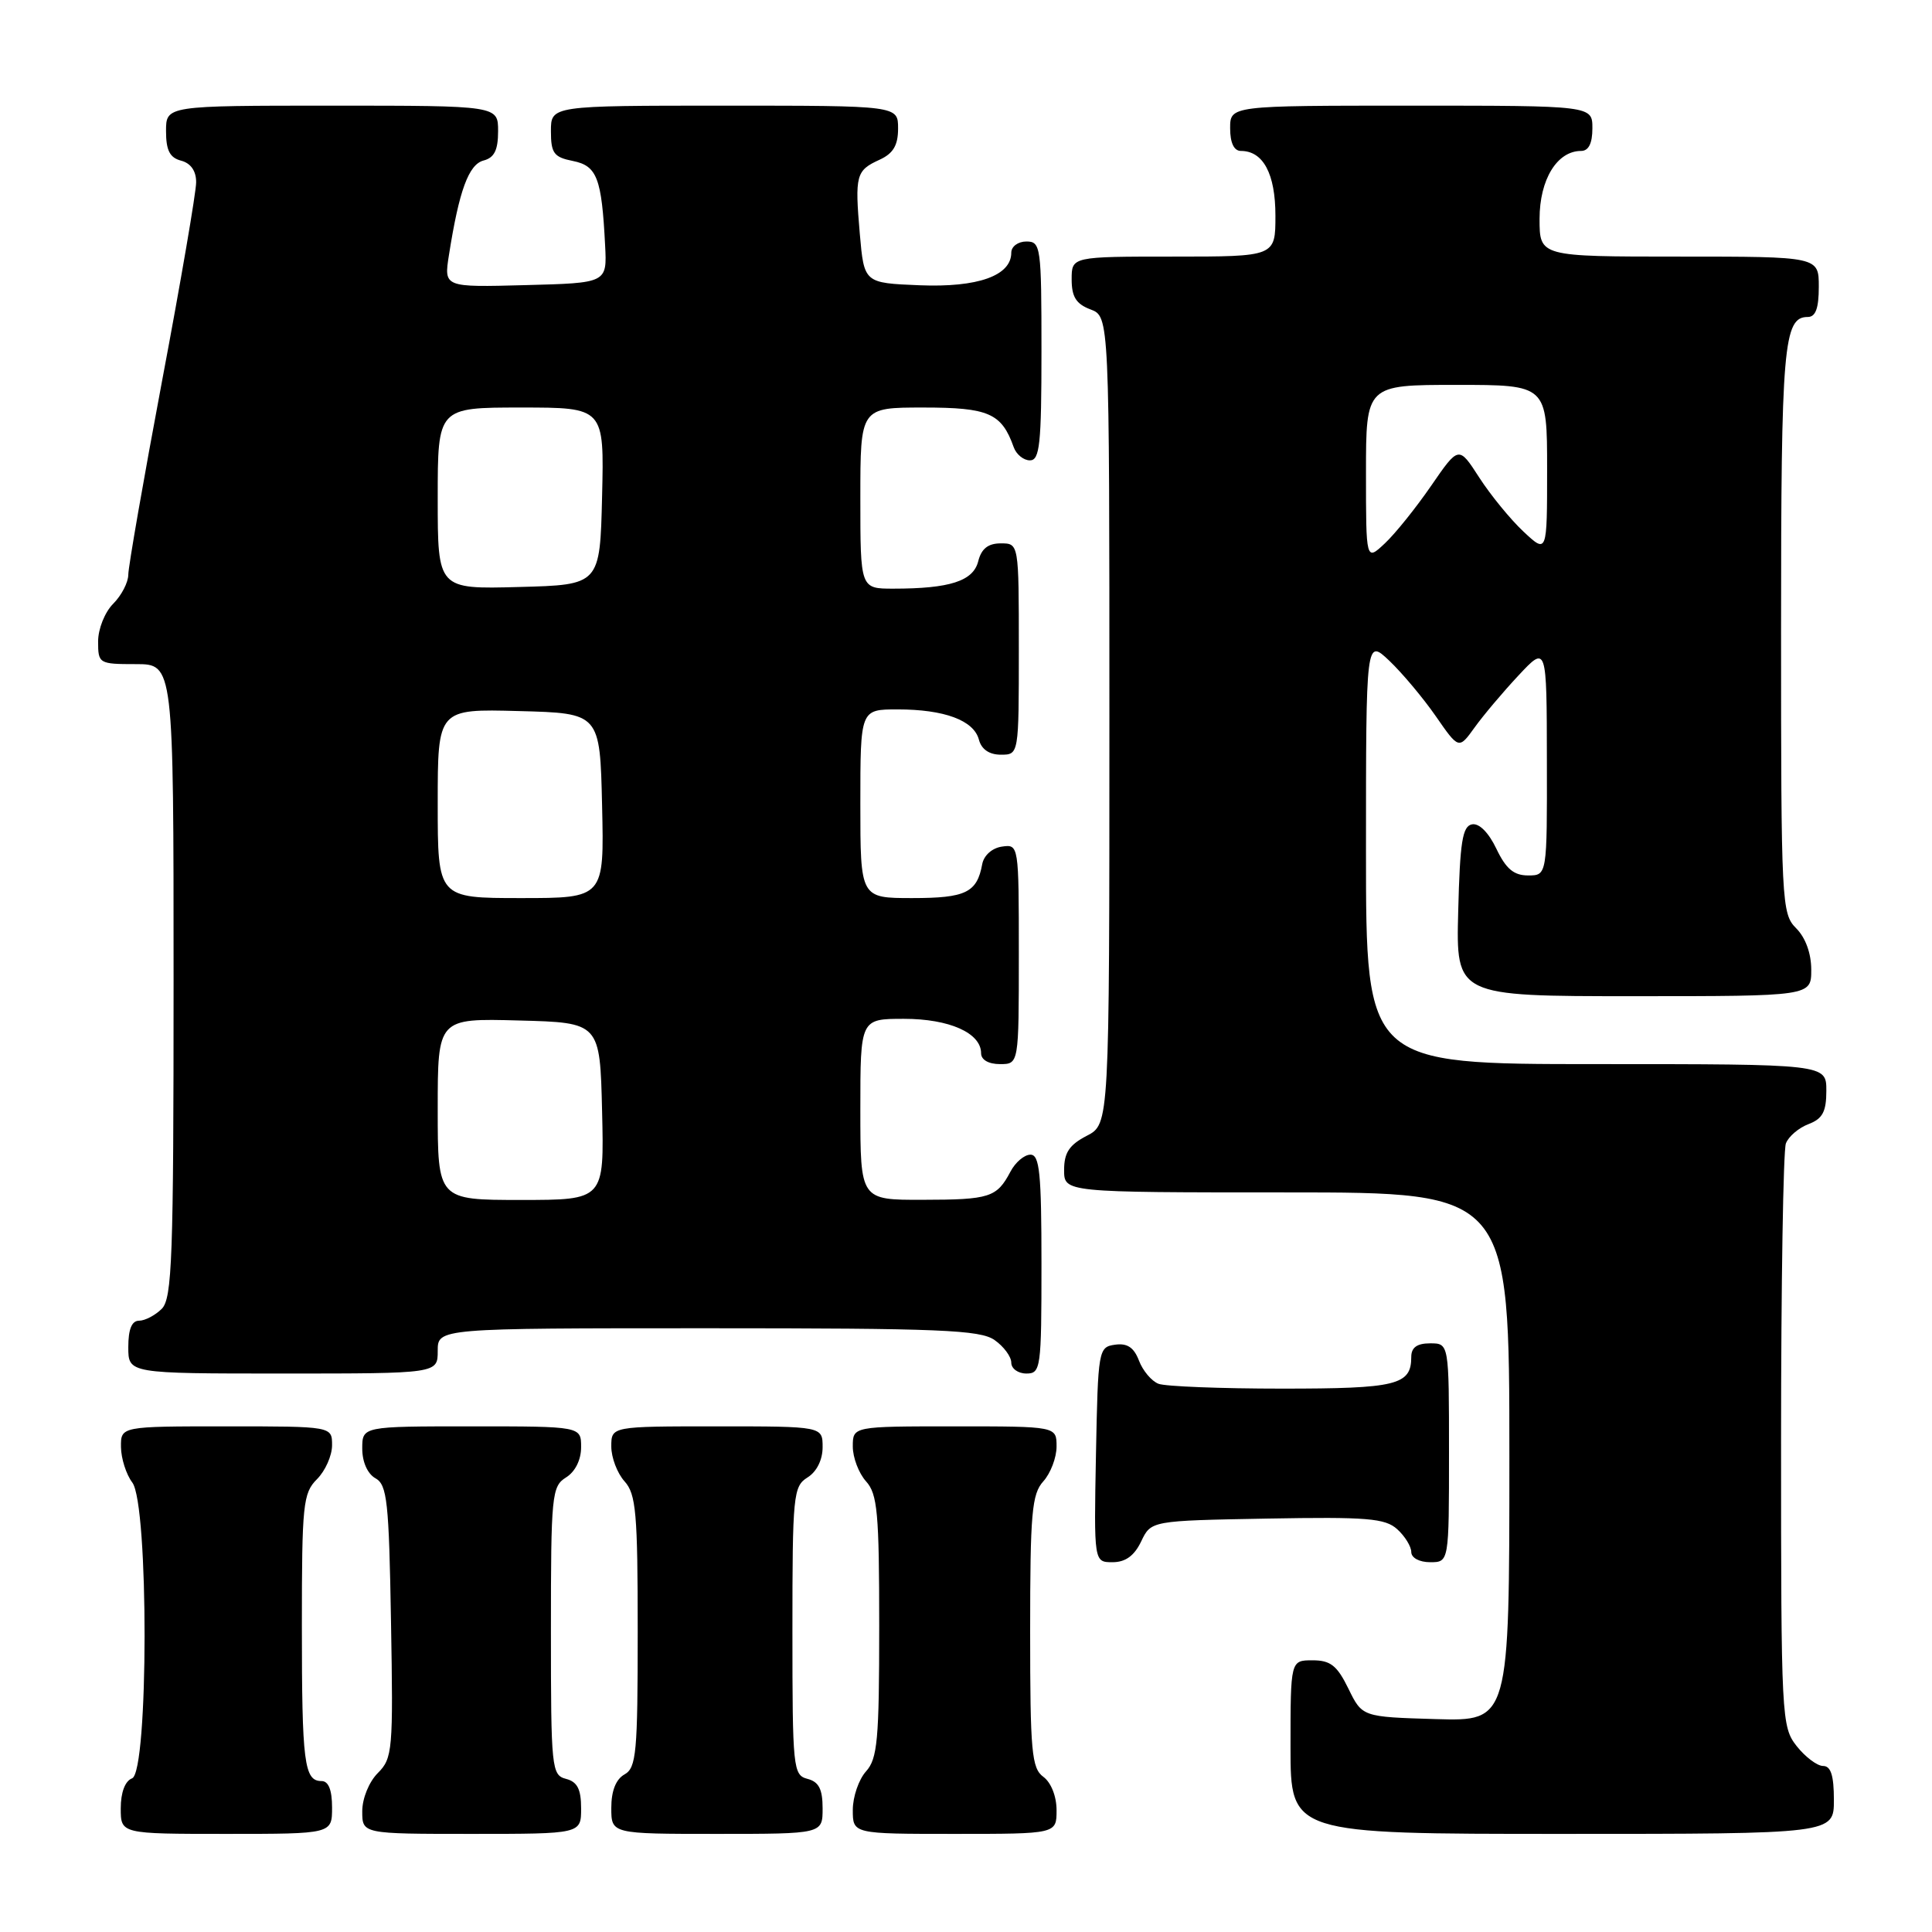 <?xml version="1.0" encoding="UTF-8" standalone="no"?>
<!DOCTYPE svg PUBLIC "-//W3C//DTD SVG 1.1//EN" "http://www.w3.org/Graphics/SVG/1.1/DTD/svg11.dtd" >
<svg xmlns="http://www.w3.org/2000/svg" xmlns:xlink="http://www.w3.org/1999/xlink" version="1.1" viewBox="0 0 256 256">
 <g >
 <path fill="currentColor"
d=" M 44.00 239.50 C 44.00 237.18 43.53 236.00 42.61 236.00 C 40.30 236.00 40.00 233.60 40.00 215.42 C 40.00 199.33 40.15 197.85 42.00 196.00 C 43.10 194.90 44.00 192.88 44.00 191.50 C 44.00 189.00 44.00 189.00 30.00 189.00 C 16.00 189.00 16.00 189.00 16.03 191.75 C 16.05 193.26 16.72 195.37 17.53 196.44 C 19.72 199.34 19.69 234.80 17.50 235.64 C 16.57 235.99 16.00 237.51 16.00 239.61 C 16.00 243.00 16.00 243.00 30.00 243.00 C 44.00 243.00 44.00 243.00 44.00 239.50 Z  M 77.00 239.62 C 77.00 237.07 76.50 236.10 75.00 235.71 C 73.09 235.21 73.00 234.35 73.00 216.10 C 73.00 198.10 73.11 196.95 75.00 195.77 C 76.22 195.01 77.00 193.44 77.00 191.76 C 77.00 189.00 77.00 189.00 62.50 189.00 C 48.00 189.00 48.00 189.00 48.00 191.95 C 48.00 193.72 48.70 195.29 49.75 195.88 C 51.30 196.74 51.54 198.95 51.81 214.87 C 52.11 231.94 52.02 232.98 50.06 234.94 C 48.90 236.10 48.00 238.30 48.00 240.00 C 48.00 243.00 48.00 243.00 62.50 243.00 C 77.00 243.00 77.00 243.00 77.00 239.62 Z  M 109.00 239.62 C 109.00 237.07 108.50 236.10 107.00 235.71 C 105.09 235.21 105.00 234.35 105.00 216.10 C 105.00 198.10 105.11 196.95 107.00 195.77 C 108.22 195.01 109.00 193.44 109.00 191.76 C 109.00 189.00 109.00 189.00 95.00 189.00 C 81.00 189.00 81.00 189.00 81.00 191.67 C 81.00 193.14 81.79 195.21 82.75 196.28 C 84.28 197.97 84.50 200.47 84.50 216.18 C 84.50 232.25 84.32 234.24 82.75 235.12 C 81.61 235.76 81.00 237.30 81.00 239.55 C 81.00 243.00 81.00 243.00 95.00 243.00 C 109.00 243.00 109.00 243.00 109.00 239.62 Z  M 140.00 239.86 C 140.00 238.02 139.27 236.19 138.25 235.44 C 136.70 234.30 136.50 232.15 136.50 216.19 C 136.50 200.47 136.72 197.97 138.25 196.28 C 139.21 195.21 140.00 193.14 140.00 191.67 C 140.00 189.00 140.00 189.00 126.50 189.00 C 113.00 189.00 113.00 189.00 113.00 191.67 C 113.00 193.14 113.79 195.21 114.75 196.28 C 116.27 197.96 116.50 200.43 116.50 215.50 C 116.50 230.56 116.27 233.04 114.75 234.72 C 113.79 235.79 113.00 238.08 113.00 239.83 C 113.00 243.00 113.00 243.00 126.50 243.00 C 140.00 243.00 140.00 243.00 140.00 239.86 Z  M 243.00 238.50 C 243.00 235.27 242.60 234.00 241.57 234.00 C 240.79 234.00 239.21 232.81 238.07 231.37 C 236.06 228.81 236.00 227.66 236.00 190.95 C 236.00 170.17 236.29 152.42 236.64 151.51 C 236.99 150.59 238.34 149.44 239.64 148.95 C 241.50 148.24 242.00 147.31 242.00 144.52 C 242.00 141.00 242.00 141.00 211.50 141.00 C 181.00 141.00 181.00 141.00 181.00 112.81 C 181.00 84.63 181.00 84.63 184.10 87.56 C 185.80 89.18 188.57 92.48 190.25 94.90 C 193.30 99.30 193.30 99.30 195.39 96.40 C 196.53 94.81 199.15 91.70 201.21 89.50 C 204.95 85.50 204.95 85.50 204.97 100.75 C 205.00 116.00 205.00 116.00 202.48 116.00 C 200.59 116.00 199.55 115.13 198.28 112.47 C 197.25 110.31 195.99 109.05 195.05 109.23 C 193.78 109.47 193.45 111.56 193.22 120.76 C 192.93 132.00 192.93 132.00 216.47 132.00 C 240.00 132.00 240.00 132.00 240.00 128.50 C 240.00 126.33 239.24 124.24 238.00 123.00 C 236.07 121.07 236.00 119.67 236.00 83.43 C 236.00 45.80 236.32 42.00 239.54 42.00 C 240.58 42.00 241.00 40.85 241.00 38.00 C 241.00 34.00 241.00 34.00 222.50 34.00 C 204.00 34.00 204.00 34.00 204.00 29.00 C 204.00 23.79 206.32 20.00 209.50 20.00 C 210.50 20.00 211.00 19.00 211.00 17.00 C 211.00 14.00 211.00 14.00 187.00 14.00 C 163.00 14.00 163.00 14.00 163.00 17.00 C 163.00 18.93 163.51 20.00 164.43 20.00 C 167.38 20.00 169.00 23.03 169.00 28.57 C 169.00 34.00 169.00 34.00 155.50 34.00 C 142.00 34.00 142.00 34.00 142.00 37.02 C 142.00 39.33 142.59 40.28 144.50 41.00 C 147.00 41.95 147.00 41.95 147.00 95.45 C 147.00 148.95 147.00 148.95 144.00 150.50 C 141.69 151.70 141.00 152.73 141.00 155.03 C 141.00 158.00 141.00 158.00 170.50 158.00 C 200.00 158.00 200.00 158.00 200.00 193.04 C 200.00 228.07 200.00 228.07 190.25 227.79 C 180.50 227.50 180.50 227.50 178.67 223.75 C 177.17 220.69 176.30 220.00 173.92 220.00 C 171.00 220.00 171.00 220.00 171.00 231.50 C 171.00 243.00 171.00 243.00 207.00 243.00 C 243.00 243.00 243.00 243.00 243.00 238.50 Z  M 151.21 204.25 C 152.52 201.50 152.52 201.50 167.90 201.22 C 181.16 200.98 183.54 201.18 185.14 202.63 C 186.16 203.55 187.00 204.92 187.00 205.65 C 187.00 206.42 188.07 207.00 189.50 207.00 C 192.00 207.00 192.00 207.00 192.00 192.50 C 192.00 178.00 192.00 178.00 189.50 178.00 C 187.76 178.00 187.00 178.55 187.00 179.80 C 187.00 183.53 185.08 184.00 169.88 184.00 C 161.79 184.00 154.42 183.71 153.51 183.36 C 152.59 183.01 151.43 181.63 150.92 180.29 C 150.25 178.54 149.37 177.95 147.75 178.18 C 145.55 178.49 145.49 178.83 145.22 192.75 C 144.95 207.00 144.95 207.00 147.42 207.00 C 149.13 207.00 150.30 206.15 151.21 204.25 Z  M 58.00 179.00 C 58.00 176.00 58.00 176.00 93.78 176.00 C 124.54 176.00 129.87 176.22 131.78 177.56 C 133.00 178.41 134.00 179.76 134.00 180.56 C 134.00 181.35 134.90 182.00 136.00 182.00 C 137.91 182.00 138.00 181.33 138.00 167.50 C 138.00 155.43 137.75 153.00 136.54 153.00 C 135.73 153.00 134.54 154.01 133.89 155.25 C 132.08 158.67 131.15 158.97 122.25 158.98 C 114.00 159.00 114.00 159.00 114.00 147.00 C 114.00 135.00 114.00 135.00 119.78 135.00 C 125.79 135.00 130.00 136.87 130.00 139.56 C 130.00 140.43 130.99 141.00 132.50 141.00 C 135.00 141.00 135.00 141.00 135.00 126.43 C 135.00 111.91 134.99 111.86 132.76 112.18 C 131.46 112.37 130.37 113.34 130.15 114.50 C 129.46 118.28 127.97 119.00 120.88 119.00 C 114.00 119.00 114.00 119.00 114.00 106.50 C 114.00 94.00 114.00 94.00 118.93 94.00 C 125.14 94.00 129.04 95.45 129.71 98.01 C 130.05 99.29 131.08 100.00 132.62 100.00 C 135.00 100.00 135.00 100.00 135.00 86.00 C 135.00 72.00 135.00 72.00 132.61 72.00 C 130.93 72.00 130.04 72.70 129.62 74.37 C 128.96 77.00 125.85 78.00 118.37 78.00 C 114.00 78.00 114.00 78.00 114.00 66.00 C 114.00 54.00 114.00 54.00 122.35 54.00 C 131.01 54.00 132.72 54.75 134.32 59.25 C 134.66 60.21 135.63 61.00 136.47 61.00 C 137.77 61.00 138.00 58.85 138.00 46.50 C 138.00 32.67 137.91 32.00 136.00 32.00 C 134.90 32.00 134.00 32.66 134.00 33.48 C 134.00 36.53 129.58 38.11 121.86 37.80 C 114.50 37.50 114.50 37.50 113.93 31.00 C 113.26 23.20 113.42 22.59 116.56 21.16 C 118.36 20.33 119.00 19.26 119.00 17.02 C 119.00 14.00 119.00 14.00 96.00 14.00 C 73.00 14.00 73.00 14.00 73.00 17.38 C 73.00 20.30 73.39 20.83 75.91 21.33 C 79.11 21.97 79.73 23.59 80.18 32.50 C 80.44 37.50 80.44 37.50 69.62 37.78 C 58.81 38.07 58.81 38.07 59.49 33.78 C 60.83 25.25 62.10 21.79 64.07 21.27 C 65.50 20.90 66.00 19.89 66.00 17.38 C 66.00 14.00 66.00 14.00 44.00 14.00 C 22.00 14.00 22.00 14.00 22.00 17.38 C 22.00 19.93 22.50 20.90 24.00 21.29 C 25.28 21.63 26.00 22.65 25.99 24.16 C 25.99 25.45 23.97 37.25 21.49 50.39 C 19.02 63.53 17.00 75.12 17.00 76.14 C 17.00 77.16 16.10 78.90 15.00 80.00 C 13.89 81.11 13.00 83.33 13.00 85.00 C 13.00 87.93 13.11 88.00 18.00 88.00 C 23.00 88.00 23.00 88.00 23.00 129.93 C 23.00 166.71 22.81 172.05 21.43 173.43 C 20.56 174.29 19.21 175.00 18.43 175.00 C 17.46 175.00 17.00 176.13 17.00 178.50 C 17.00 182.00 17.00 182.00 37.50 182.00 C 58.00 182.00 58.00 182.00 58.00 179.00 Z  M 181.00 62.67 C 181.00 51.00 181.00 51.00 193.00 51.00 C 205.00 51.00 205.00 51.00 205.00 62.19 C 205.00 73.37 205.00 73.37 201.87 70.44 C 200.14 68.82 197.51 65.60 196.01 63.28 C 193.29 59.06 193.29 59.06 189.64 64.36 C 187.63 67.28 184.87 70.72 183.50 72.00 C 181.00 74.35 181.00 74.35 181.00 62.67 Z  M 58.00 146.97 C 58.00 134.93 58.00 134.93 68.75 135.22 C 79.50 135.50 79.50 135.50 79.78 147.25 C 80.06 159.00 80.06 159.00 69.03 159.00 C 58.00 159.00 58.00 159.00 58.00 146.97 Z  M 58.00 106.47 C 58.00 93.93 58.00 93.93 68.75 94.22 C 79.50 94.50 79.50 94.50 79.78 106.75 C 80.06 119.00 80.06 119.00 69.03 119.00 C 58.00 119.00 58.00 119.00 58.00 106.47 Z  M 58.00 66.03 C 58.00 54.00 58.00 54.00 69.03 54.00 C 80.06 54.00 80.06 54.00 79.78 65.75 C 79.50 77.50 79.50 77.50 68.75 77.78 C 58.00 78.07 58.00 78.07 58.00 66.03 Z "/>
</g>
</svg>